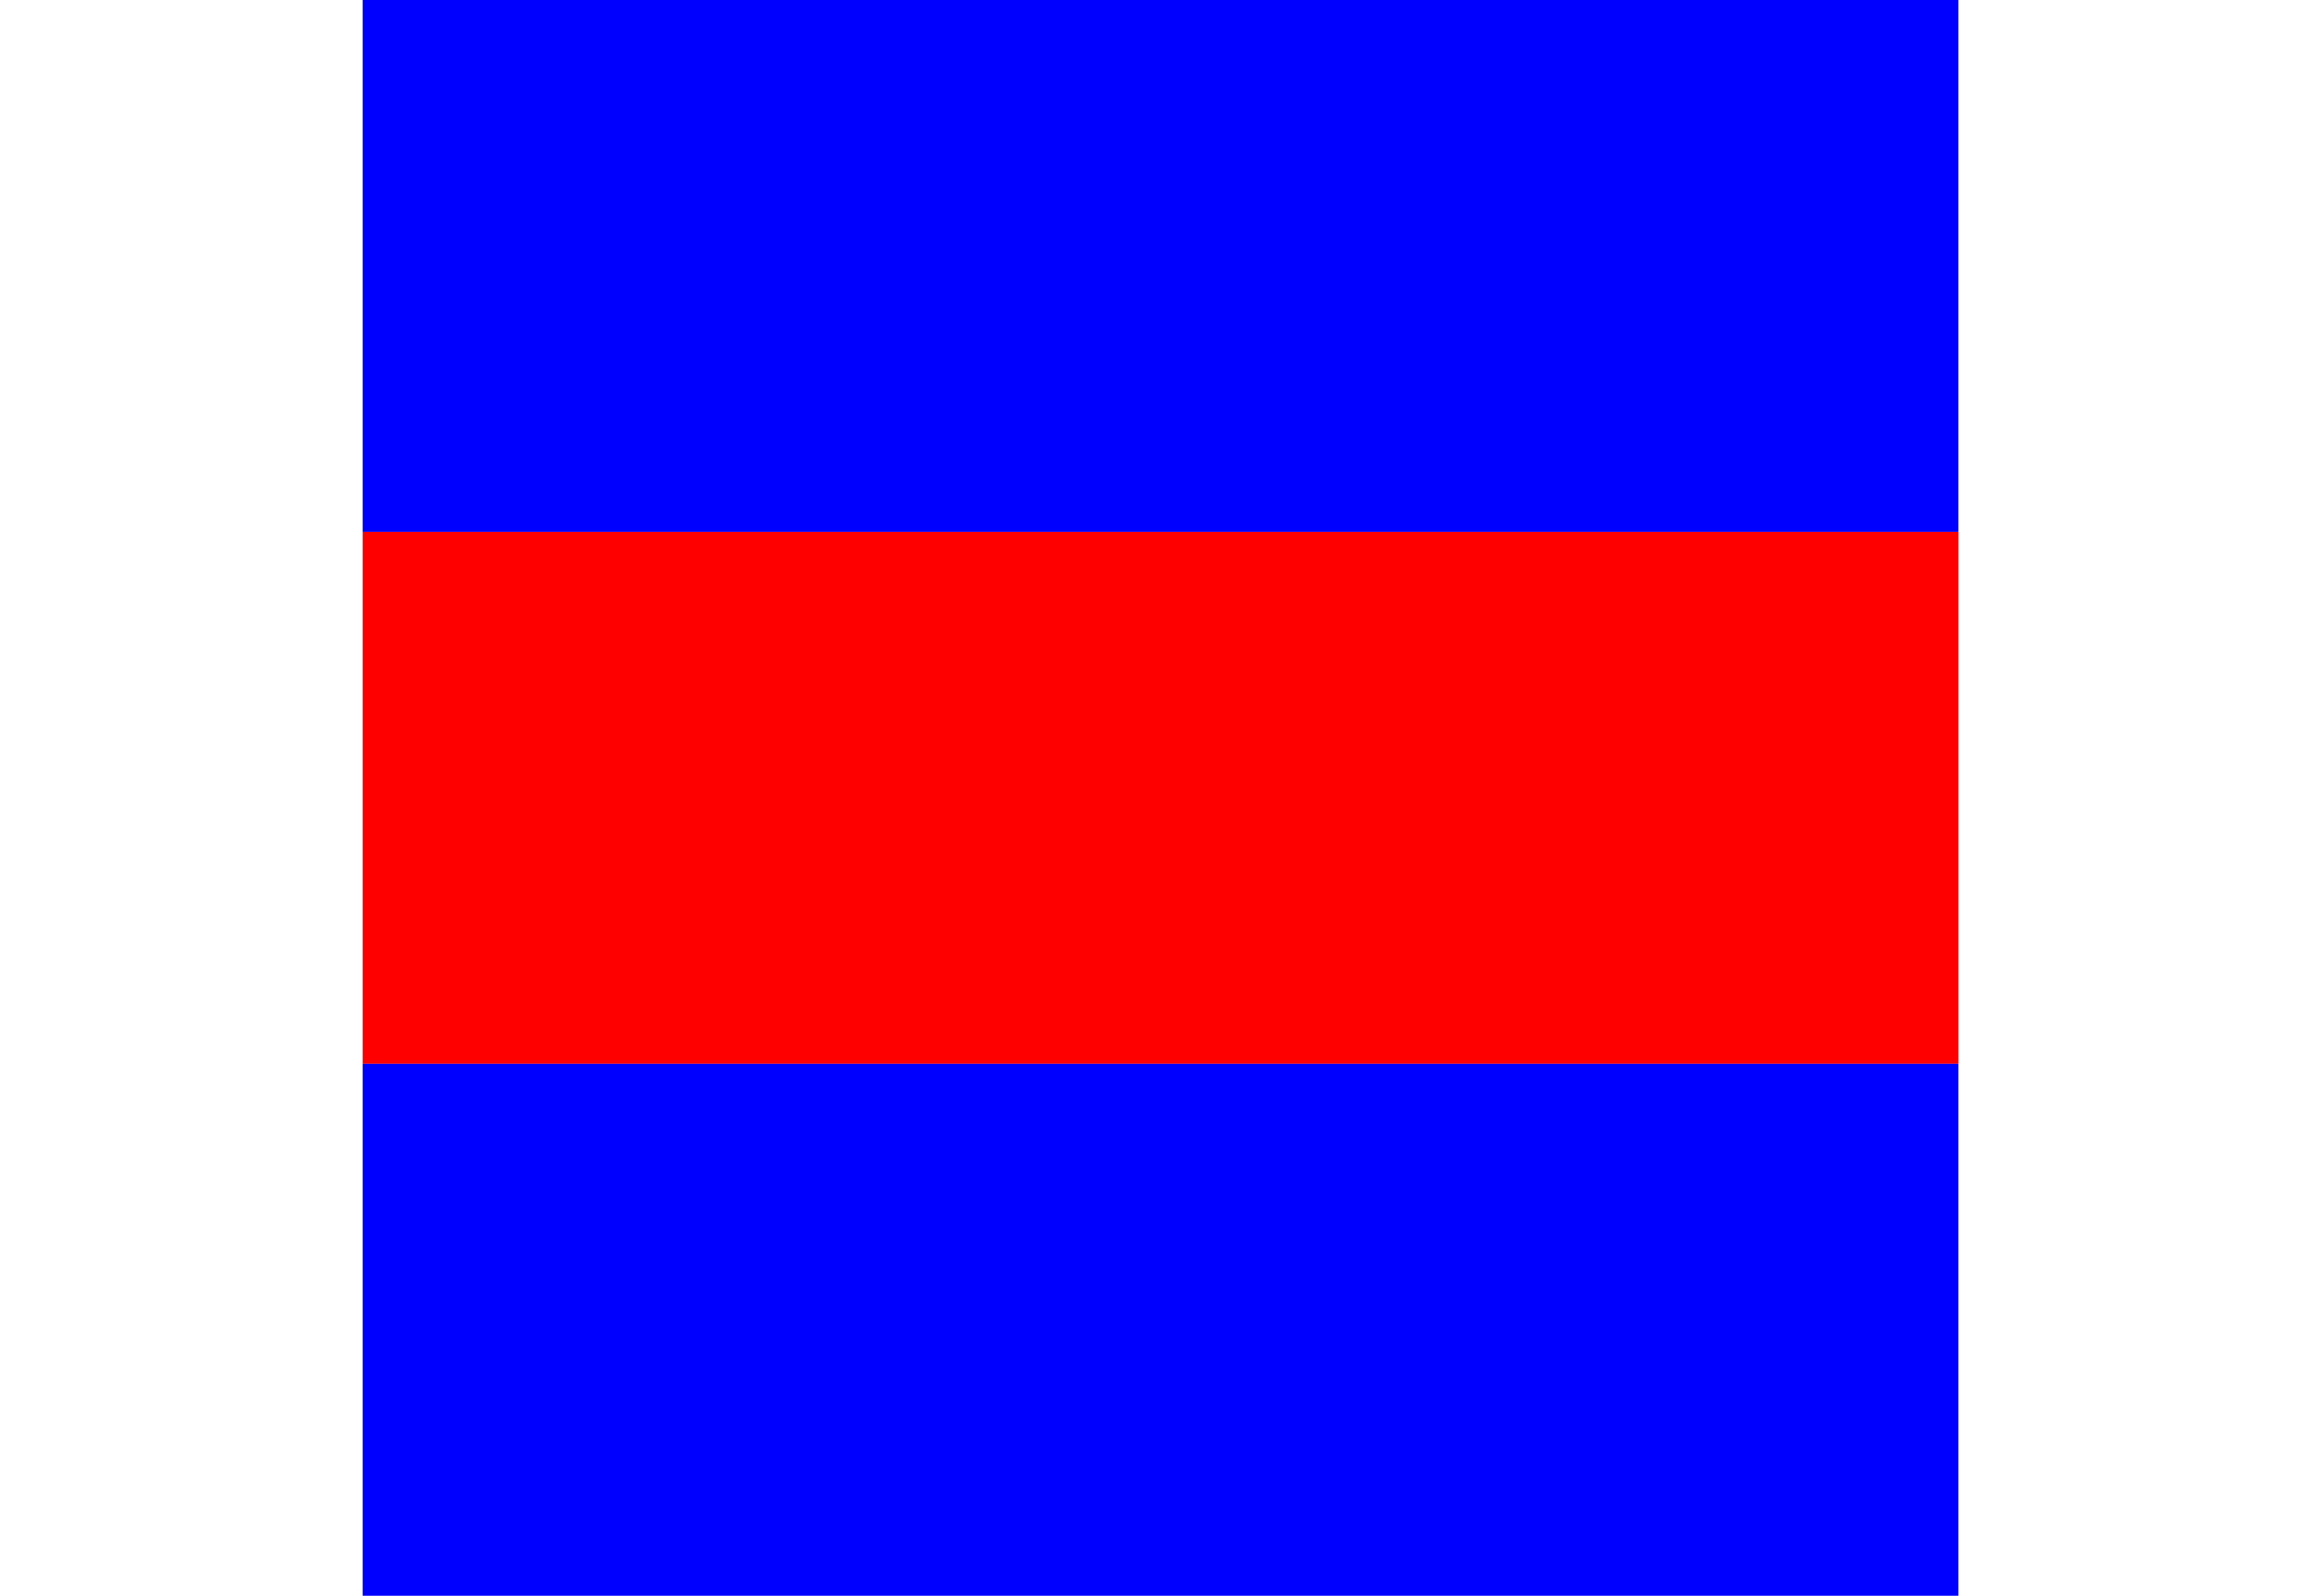<?xml version="1.0"?>
<svg xmlns="http://www.w3.org/2000/svg" xmlns:xlink="http://www.w3.org/1999/xlink" version="1.1" width="576" height="396" viewBox="0 0 576 396">
<!-- Generated by Kreative Vexillo v1.0 -->
<style>
.blue{fill:rgb(0,0,255);}
.red{fill:rgb(255,0,0);}
</style>
<g>
<g>
<rect x="90" y="0" width="396" height="132" class="blue"/>
<rect x="90" y="132" width="396" height="132" class="red"/>
<rect x="90" y="264" width="396" height="132" class="blue"/>
</g>
</g>
</svg>
